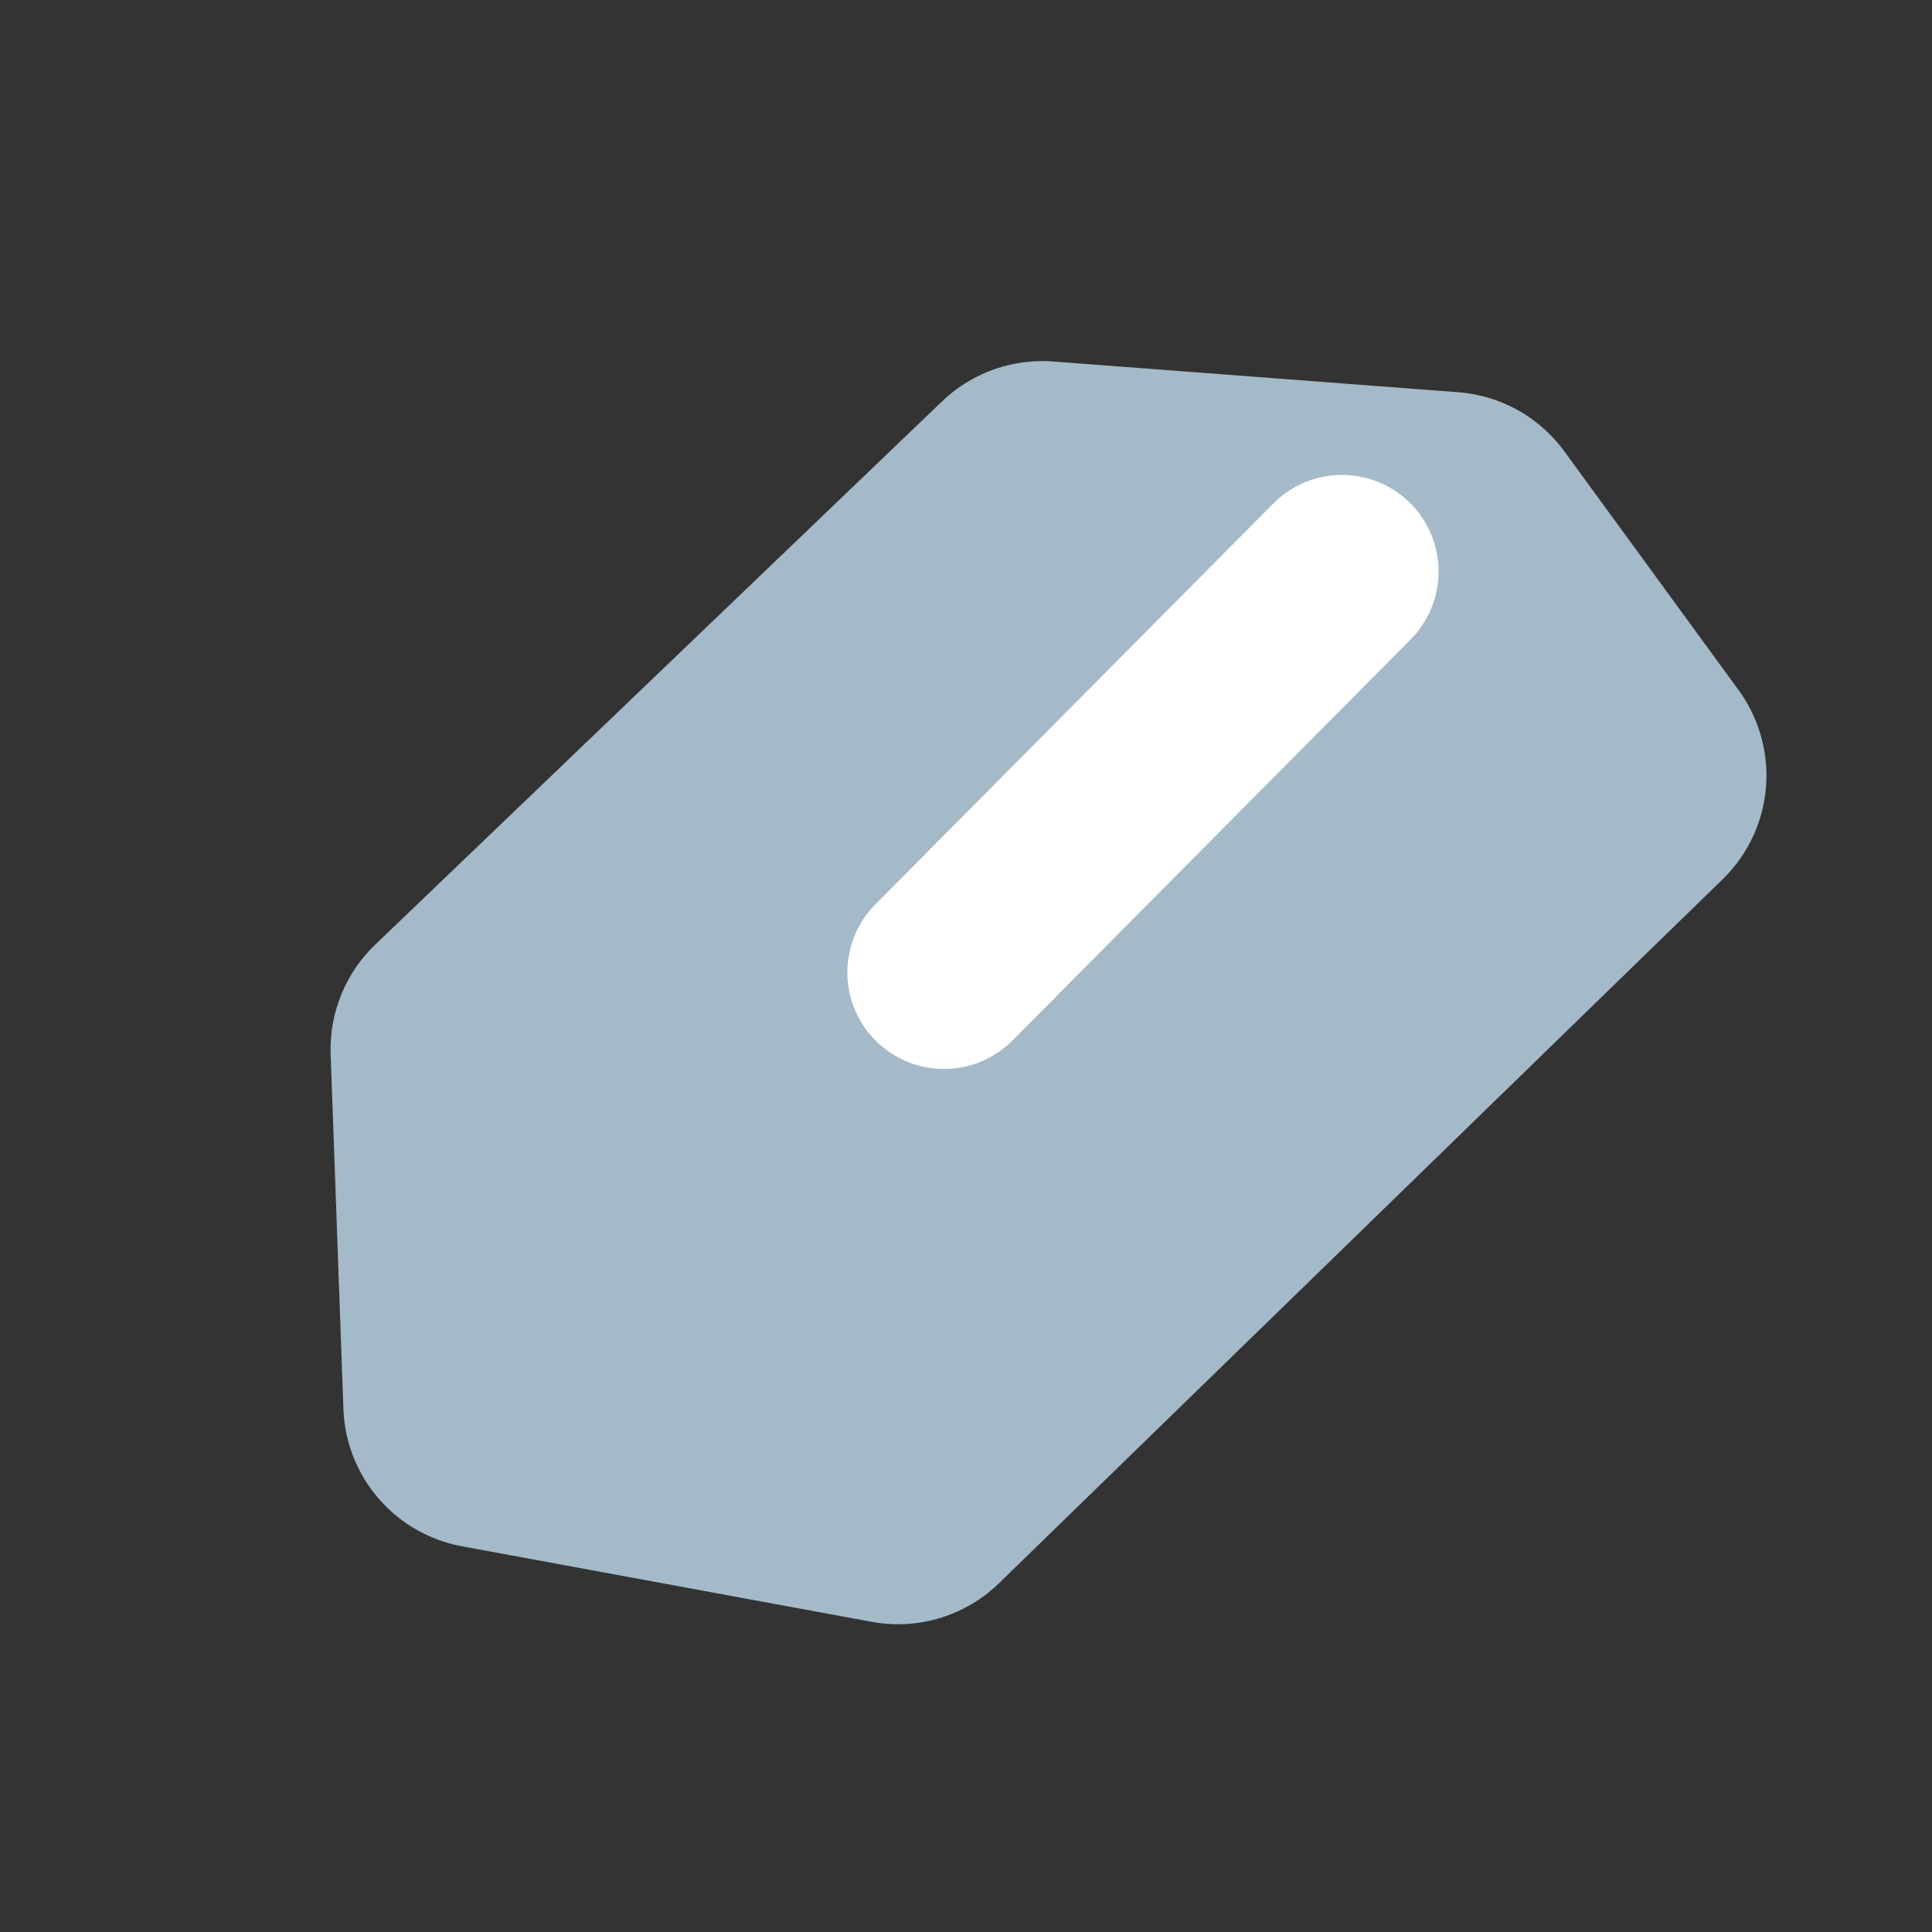 <?xml version="1.0" encoding="UTF-8" standalone="no"?>
<!-- Created with Inkscape (http://www.inkscape.org/) -->

<svg
   width="10mm"
   height="10mm"
   viewBox="0 0 10 10"
   version="1.1"
   id="svg1"
   inkscape:version="1.4.1 (93de688d07, 2025-03-30)"
   sodipodi:docname="metal.svg"
   xmlns:inkscape="http://www.inkscape.org/namespaces/inkscape"
   xmlns:sodipodi="http://sodipodi.sourceforge.net/DTD/sodipodi-0.dtd"
   xmlns="http://www.w3.org/2000/svg"
   xmlns:svg="http://www.w3.org/2000/svg">
  <rect x="0" y="0" width="10" height="10" fill="#333333" stroke="none"/>
  <sodipodi:namedview
     id="namedview1"
     pagecolor="#505050"
     bordercolor="#eeeeee"
     borderopacity="1"
     inkscape:showpageshadow="0"
     inkscape:pageopacity="0"
     inkscape:pagecheckerboard="0"
     inkscape:deskcolor="#d1d1d1"
     inkscape:document-units="mm"
     showgrid="false"
     inkscape:zoom="4.0480359"
     inkscape:cx="-41.625125"
     inkscape:cy="33.843573"
     inkscape:window-width="2510"
     inkscape:window-height="1364"
     inkscape:window-x="25"
     inkscape:window-y="51"
     inkscape:window-maximized="1"
     inkscape:current-layer="layer1" />
  <defs
     id="defs1" />
  <g
     inkscape:label="Layer 1"
     inkscape:groupmode="layer"
     id="layer1">
    <path
       style="fill:#a5bac8;fill-opacity:1;stroke:#a5bac8;stroke-width:1.5;stroke-linecap:round;stroke-linejoin:round;stroke-dasharray:none;stroke-opacity:1"
       d="M 4.648,7.657 8.393,4.014 7.491,2.778 5.395,2.619 2.461,5.431 2.527,7.266 Z"
       id="path1"
       sodipodi:nodetypes="ccccccc" />
    <path
       style="fill:none;fill-opacity:1;stroke:#ffffff;stroke-width:1;stroke-linecap:round;stroke-linejoin:round;stroke-dasharray:none;stroke-opacity:1"
       d="M 4.886,5.033 6.946,2.958"
       id="path2" />
  </g>
</svg>
